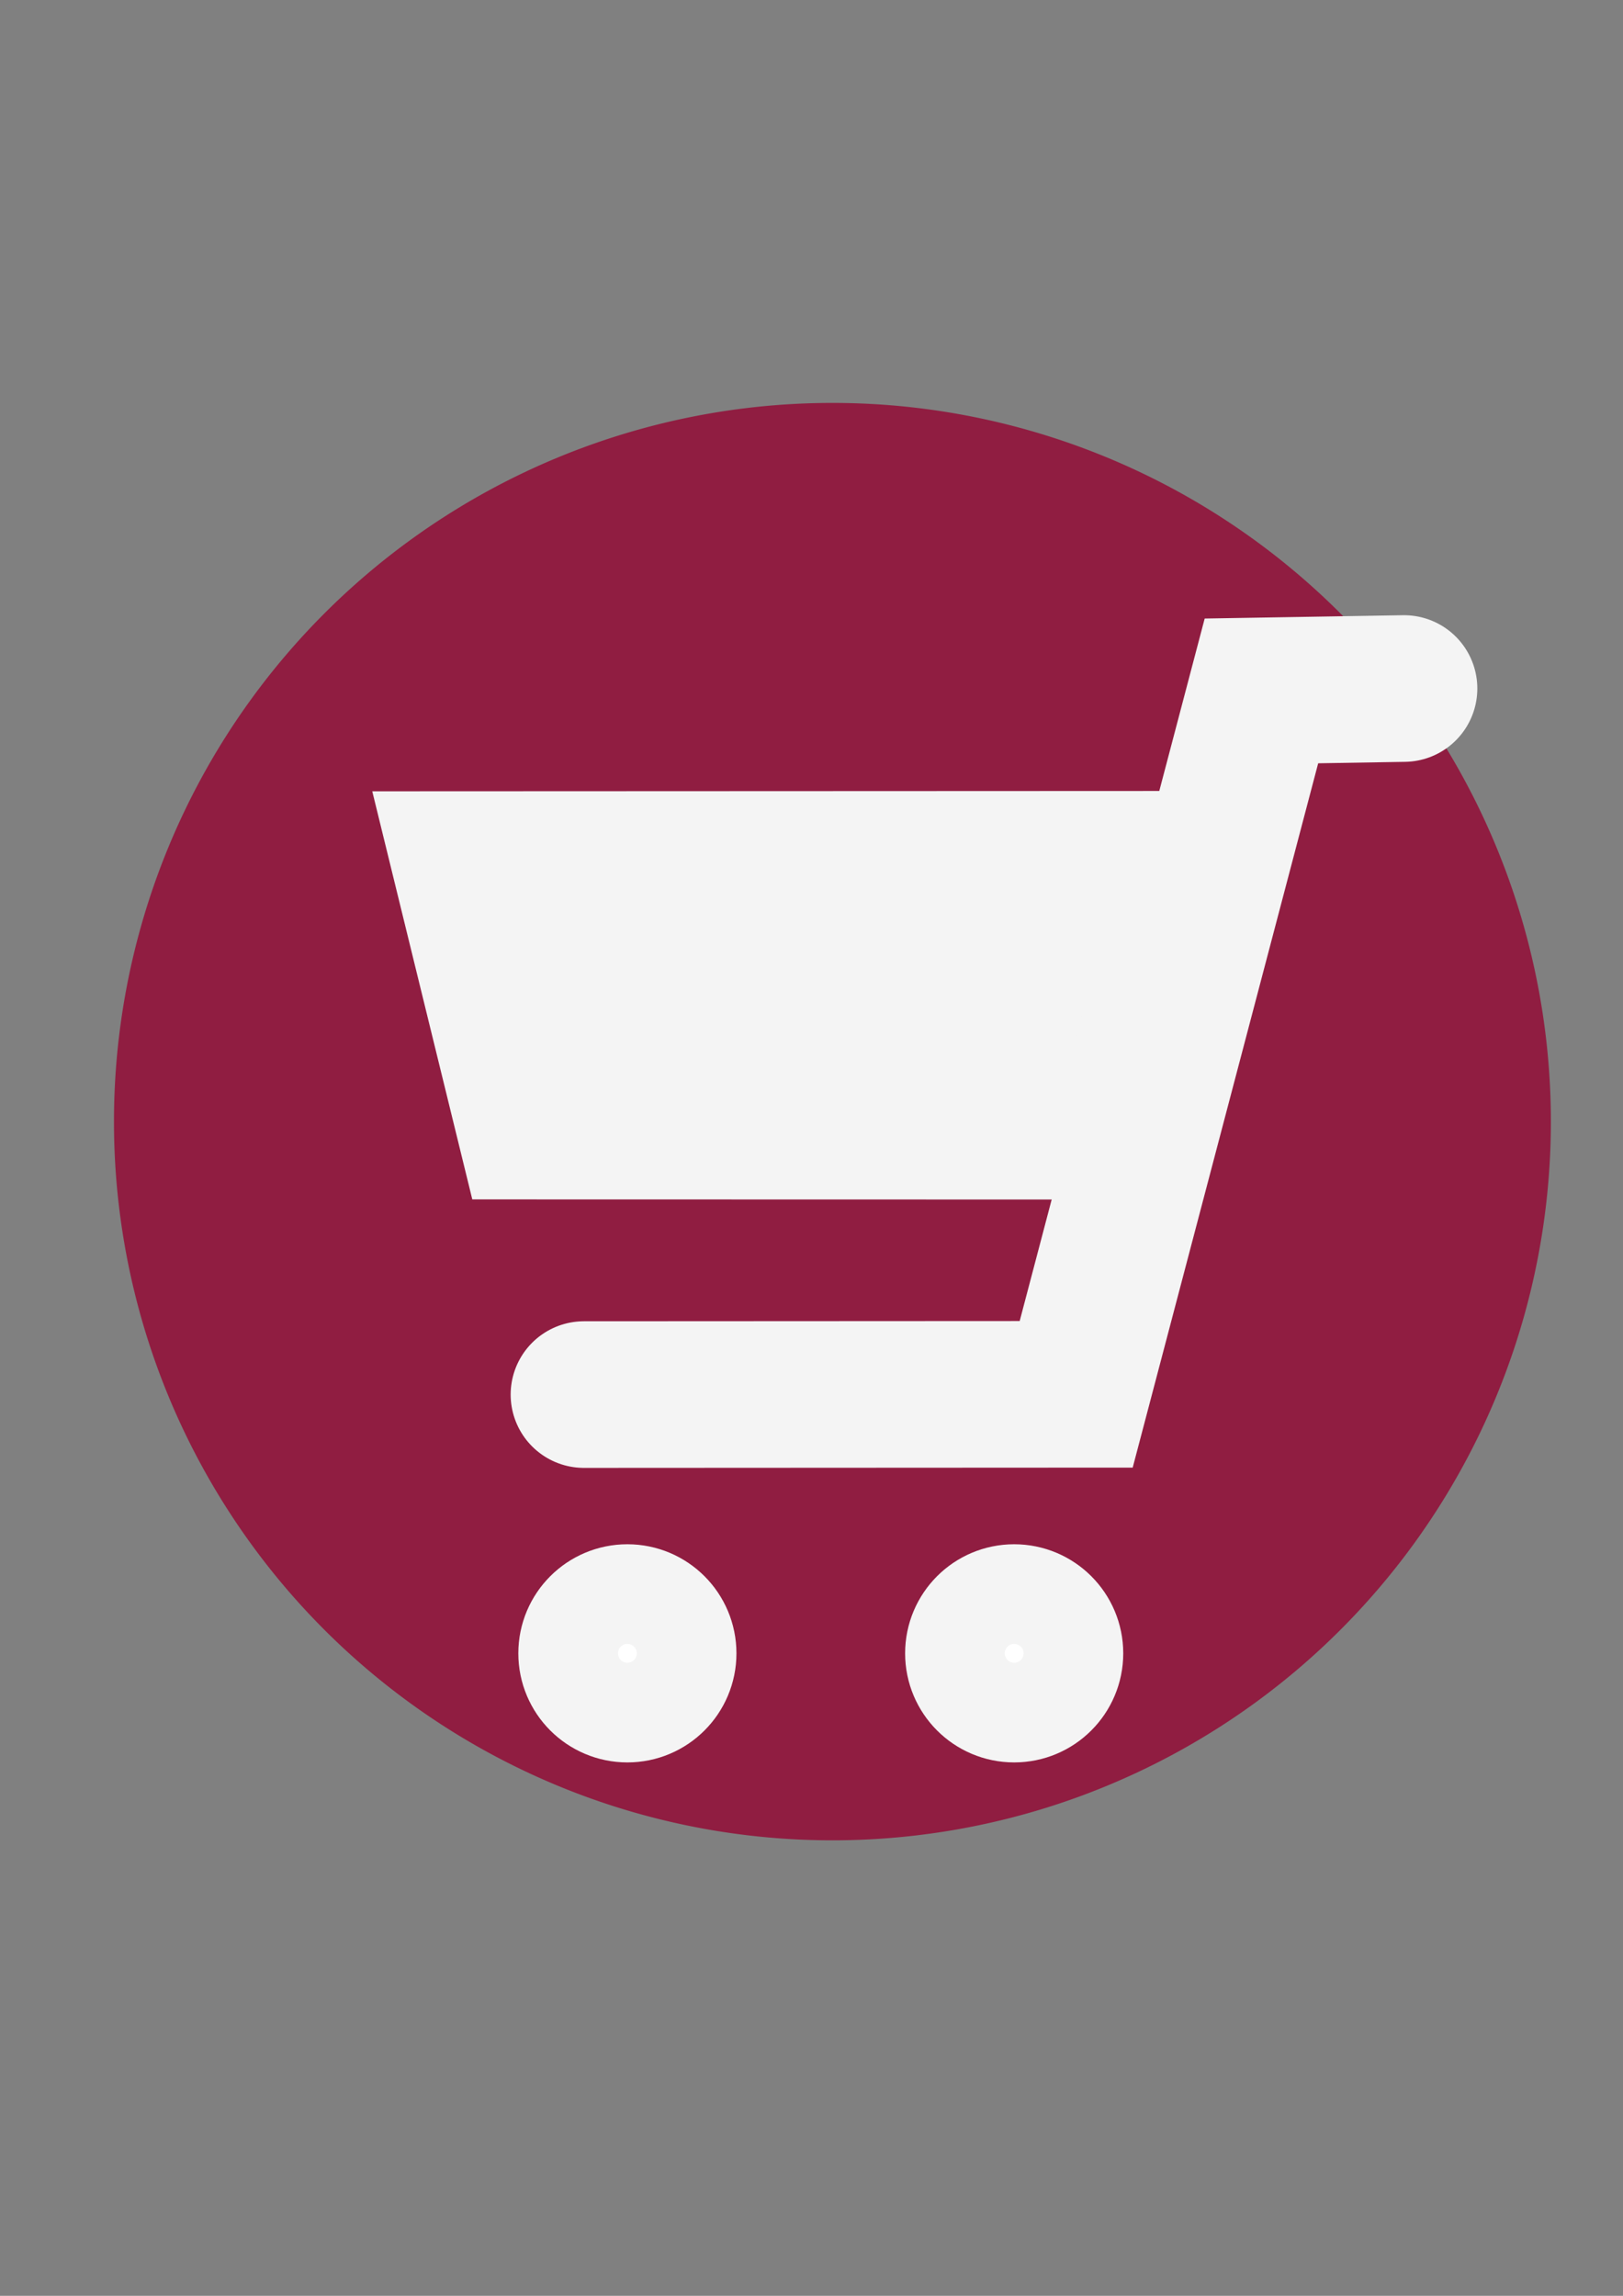 <?xml version="1.0" encoding="UTF-8" standalone="no"?>
<!-- Created with Inkscape (http://www.inkscape.org/) -->

<svg
   xmlns:osb="http://www.openswatchbook.org/uri/2009/osb"
   xmlns:dc="http://purl.org/dc/elements/1.1/"
   xmlns:cc="http://creativecommons.org/ns#"
   xmlns:rdf="http://www.w3.org/1999/02/22-rdf-syntax-ns#"
   xmlns:svg="http://www.w3.org/2000/svg"
   xmlns="http://www.w3.org/2000/svg"
   xmlns:sodipodi="http://sodipodi.sourceforge.net/DTD/sodipodi-0.dtd"
   xmlns:inkscape="http://www.inkscape.org/namespaces/inkscape"
   width="744.094"
   height="1052.362"
   id="svg2"
   version="1.1"
   inkscape:version="0.48.2 r9819"
   sodipodi:docname="kidberries-cart-favicon.svg">
  <rect width="100%" height="100%" fill="#808080" stroke="none"/>
  <defs
     id="defs4">
    <inkscape:path-effect
       effect="spiro"
       id="path-effect3895"
       is_visible="true" />
    <linearGradient
       id="linearGradient3879">
      <stop
         style="stop-color:#901d41;stop-opacity:0.017;"
         offset="0"
         id="stop3881" />
      <stop
         style="stop-color:#901d41;stop-opacity:1;"
         offset="1"
         id="stop3883" />
    </linearGradient>
    <linearGradient
       inkscape:collect="always"
       id="linearGradient3869"
       osb:paint="gradient">
      <stop
         style="stop-color:#901d41;stop-opacity:1;"
         offset="0"
         id="stop3871" />
      <stop
         style="stop-color:#901d41;stop-opacity:0;"
         offset="1"
         id="stop3873" />
    </linearGradient>
    <inkscape:path-effect
       effect="spiro"
       id="path-effect3032"
       is_visible="true" />
    <inkscape:path-effect
       effect="spiro"
       id="path-effect3024"
       is_visible="true" />
    <inkscape:path-effect
       effect="spiro"
       id="path-effect3020"
       is_visible="true" />
  </defs>
  <sodipodi:namedview
     id="base"
     pagecolor="#ffffff"
     bordercolor="#666666"
     borderopacity="1.0"
     inkscape:pageopacity="0.0"
     inkscape:pageshadow="2"
     inkscape:zoom="0.11313708"
     inkscape:cx="2735.0911"
     inkscape:cy="-1129.2298"
     inkscape:document-units="px"
     inkscape:current-layer="layer1"
     showgrid="false"
     inkscape:window-width="1920"
     inkscape:window-height="1061"
     inkscape:window-x="-4"
     inkscape:window-y="-4"
     inkscape:window-maximized="1" />
  <g
     inkscape:label="Layer 1"
     inkscape:groupmode="layer"
     id="layer1">
    <path
       sodipodi:type="arc"
       style="fill:#901d41;fill-opacity:1;stroke:#1affff;stroke-width:0;stroke-linecap:round;stroke-linejoin:miter;stroke-miterlimit:4;stroke-opacity:1;stroke-dasharray:none;stroke-dashoffset:0"
       id="path3806"
       sodipodi:cx="284.5625"
       sodipodi:cy="-39.762814"
       sodipodi:rx="3.0625"
       sodipodi:ry="4"
       d="m 287.625,-39.763 a 3.062,4 0 1 1 -6.125,0 3.062,4 0 1 1 6.125,0 z"
       transform="matrix(107.555,0,0,82.347,-30224.48,3788.496)" />
    <path
       inkscape:connector-curvature="0"
       style="fill:none;stroke:#f4f4f4;stroke-width:67.216;stroke-linecap:round;stroke-linejoin:miter;stroke-miterlimit:5;stroke-opacity:1"
       d="m 267.727,639.25 225.67,-0.114 84.93,-322.434 65.37,-1.093"
       id="path3018" />
    <path
       inkscape:connector-curvature="0"
       style="fill:#ffffff;fill-opacity:1;fill-rule:nonzero;stroke:#f4f4f4;stroke-width:54.316;stroke-linecap:round;stroke-linejoin:miter;stroke-miterlimit:5;stroke-opacity:1;stroke-dashoffset:0"
       d="m 310.479,757.862 c 0,12.615 -10.227,22.842 -22.842,22.842 -12.615,0 -22.842,-10.227 -22.842,-22.842 0,-12.615 10.227,-22.842 22.842,-22.842 12.615,0 22.842,10.227 22.842,22.842 z"
       id="path3026" />
    <path
       style="fill:#f4f4f4;fill-opacity:1;stroke:#f4f4f4;stroke-width:71.424;stroke-linecap:round;stroke-linejoin:miter;stroke-miterlimit:5;stroke-opacity:1"
       d="m 553.678,398.272 -337.486,0.142 28.356,115.66 274.581,0.062 34.15,-115.901"
       id="path3030"
       inkscape:connector-curvature="0"
       sodipodi:nodetypes="ccccc" />
    <path
       id="path3904"
       d="m 487.812,757.862 c 0,12.615 -10.227,22.842 -22.842,22.842 -12.615,0 -22.842,-10.227 -22.842,-22.842 0,-12.615 10.227,-22.842 22.842,-22.842 12.615,0 22.842,10.227 22.842,22.842 z"
       style="fill:#ffffff;fill-opacity:1;fill-rule:nonzero;stroke:#f4f4f4;stroke-width:54.316;stroke-linecap:round;stroke-linejoin:miter;stroke-miterlimit:5;stroke-opacity:1;stroke-dashoffset:0"
       inkscape:connector-curvature="0" />
  </g>
</svg>

